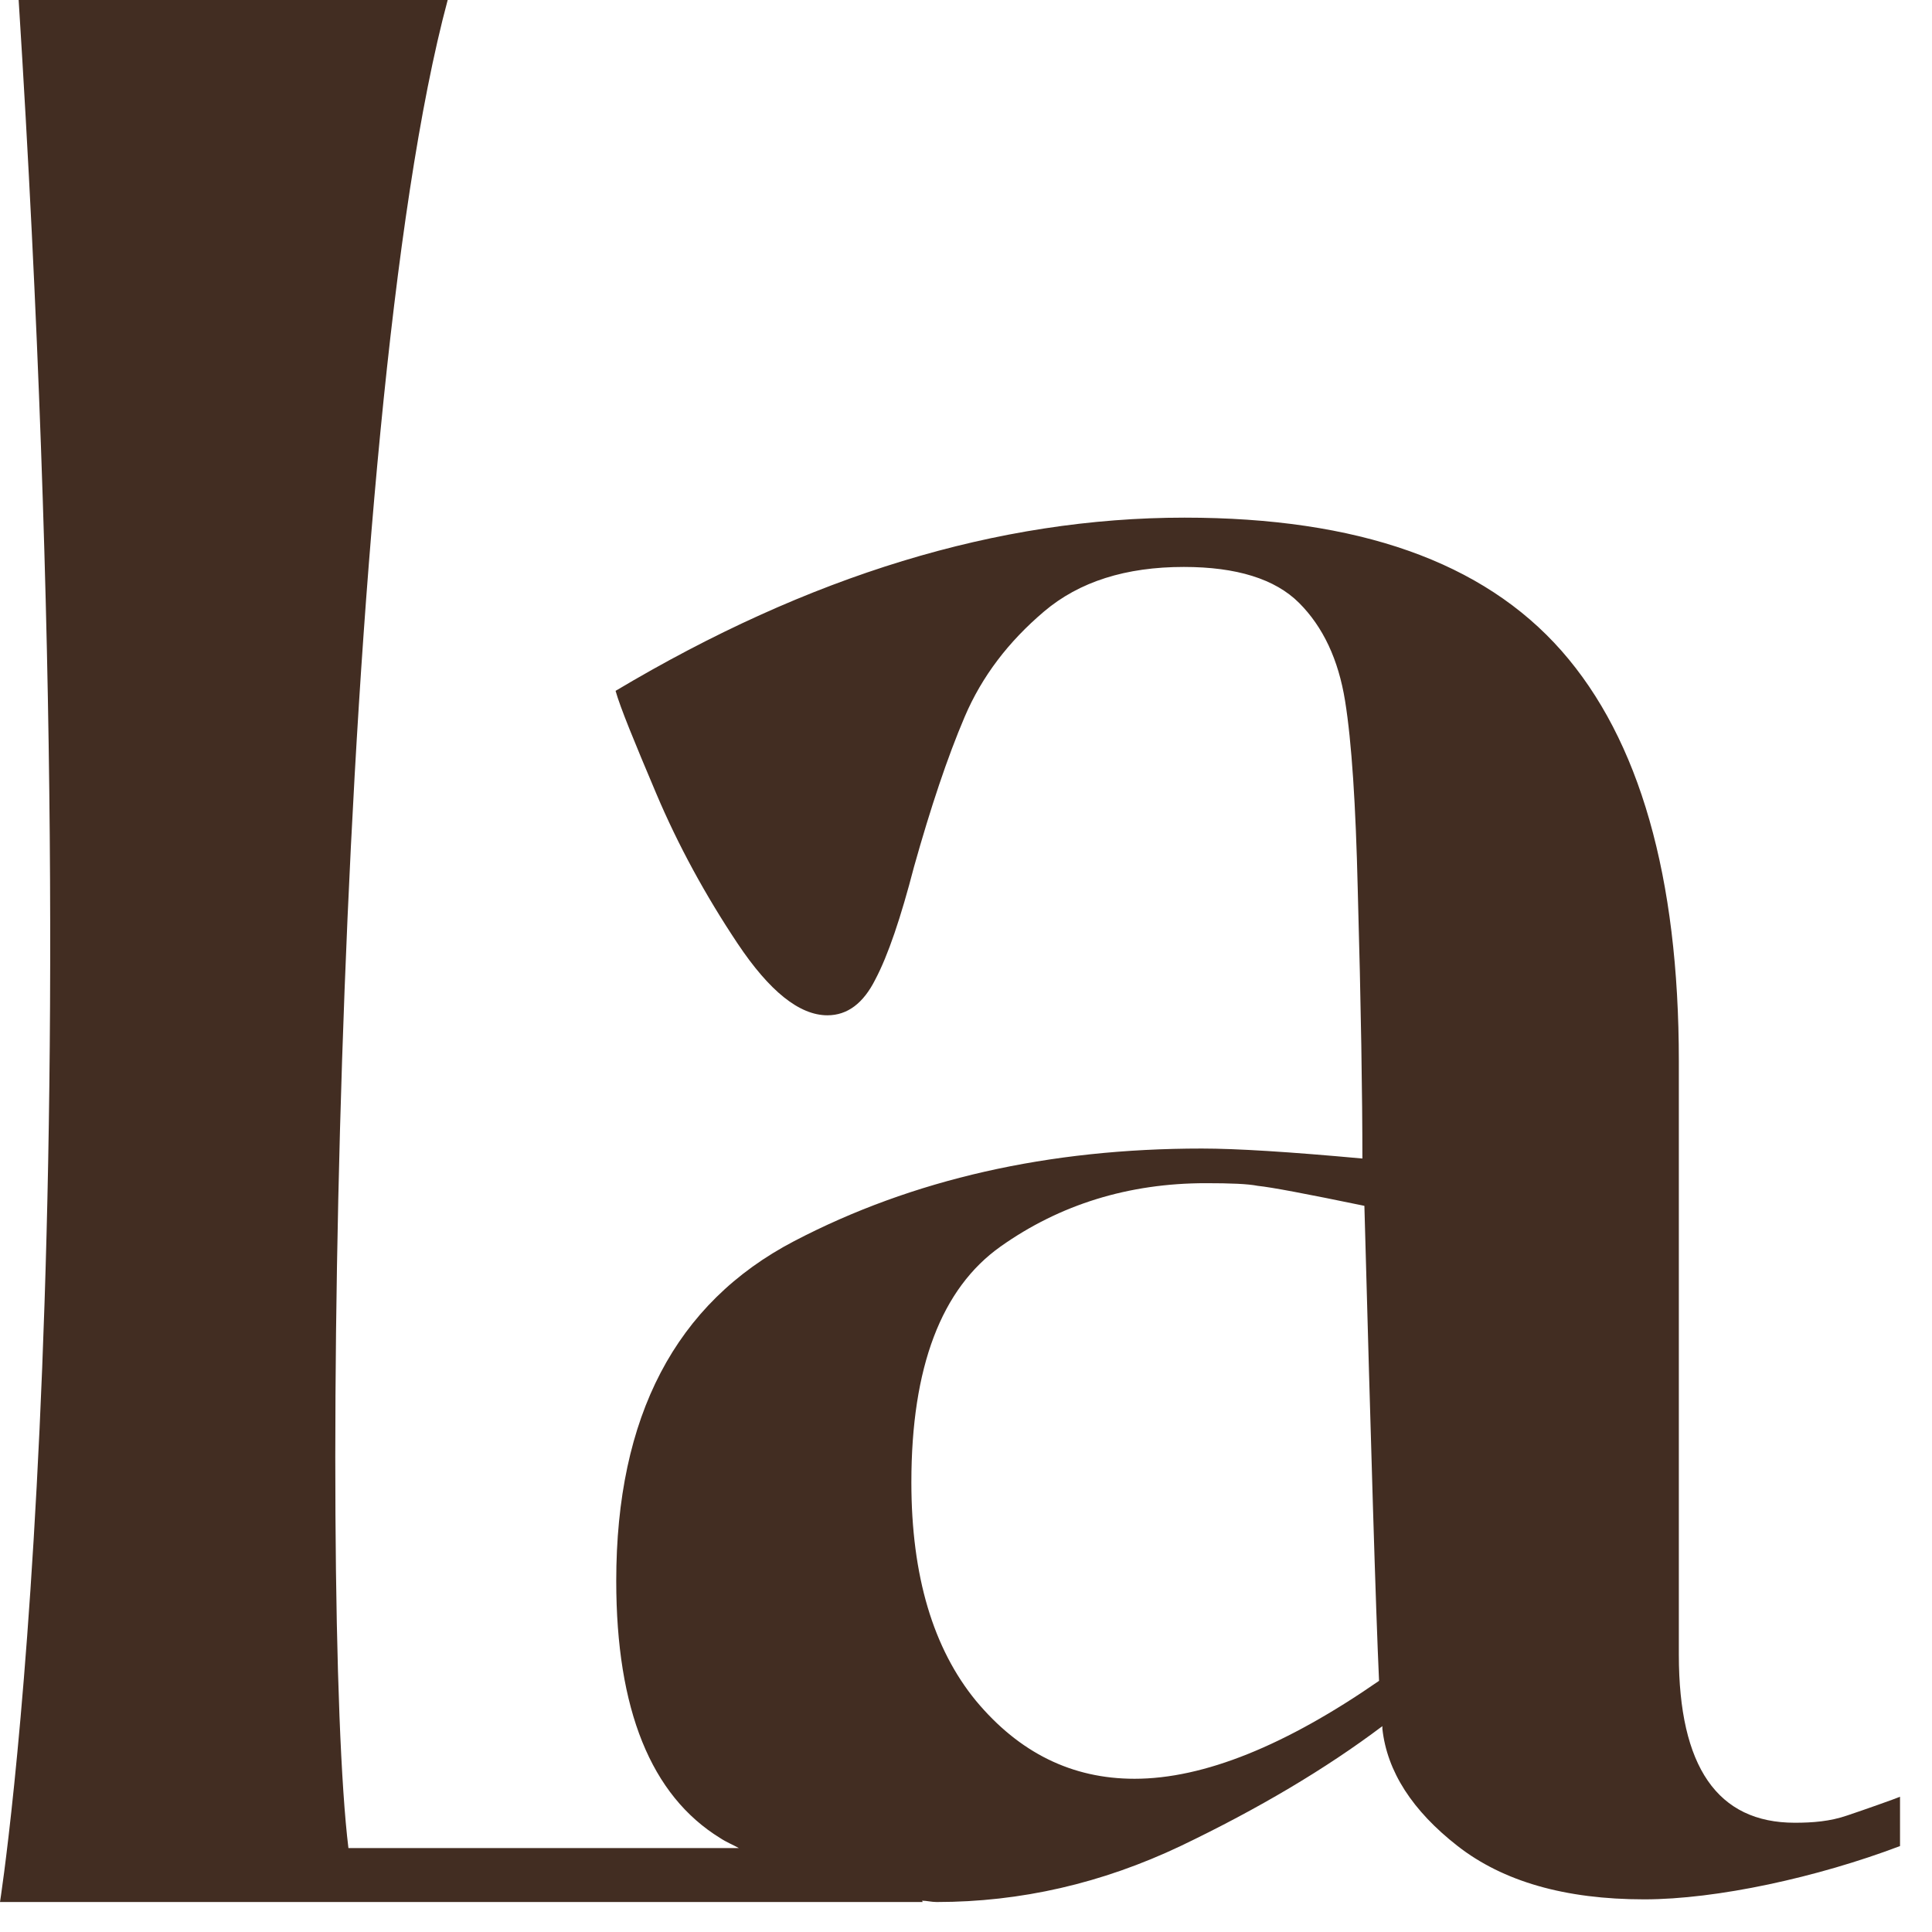<svg width="29" height="29" viewBox="0 0 29 29" fill="none" xmlns="http://www.w3.org/2000/svg">
<g clip-path="url(#clip0)">
<path d="M27.73 27.25C27.47 27.34 27.21 27.36 26.94 27.36C25.78 27.36 25.2 26.52 25.2 24.84V15.93C25.2 13.16 24.61 11.1 23.44 9.77C22.26 8.43 20.38 7.77 17.78 7.77C14.98 7.77 12.14 8.64 9.24 10.37C9.31 10.62 9.52 11.13 9.85 11.91C10.18 12.69 10.59 13.44 11.07 14.16C11.55 14.88 12 15.24 12.42 15.24C12.72 15.24 12.96 15.06 13.14 14.7C13.33 14.34 13.52 13.78 13.72 13.01C13.97 12.12 14.22 11.37 14.48 10.76C14.74 10.15 15.14 9.63 15.67 9.18C16.2 8.73 16.9 8.51 17.77 8.51C18.56 8.51 19.14 8.69 19.5 9.05C19.86 9.41 20.09 9.9 20.19 10.52C20.29 11.14 20.35 12.08 20.38 13.34C20.43 15.12 20.45 16.47 20.45 17.39C19.36 17.29 18.56 17.24 18.04 17.24C15.74 17.24 13.7 17.7 11.92 18.63C10.14 19.56 9.25 21.26 9.25 23.73C9.25 25.66 9.77 26.95 10.81 27.59C10.9 27.65 11 27.69 11.09 27.74H5.23C4.78 24.07 5.03 6.29 6.72 0H0.28C1.49 19.13 0 28.55 0 28.55H13.85L13.84 28.53C13.91 28.53 13.98 28.55 14.06 28.55C15.32 28.55 16.54 28.27 17.72 27.71C18.89 27.15 19.9 26.55 20.75 25.91V25.95C20.82 26.59 21.2 27.18 21.88 27.71C22.56 28.24 23.49 28.51 24.68 28.51C25.77 28.51 27.28 28.18 28.52 27.71V26.97C28.45 27 27.97 27.17 27.73 27.25ZM17.03 26.7C16.09 26.7 15.3 26.31 14.65 25.53C14.01 24.75 13.68 23.66 13.68 22.25C13.68 20.52 14.13 19.34 15.02 18.71C15.91 18.08 16.94 17.76 18.1 17.76C18.47 17.76 18.73 17.77 18.88 17.8C19.08 17.82 19.61 17.92 20.48 18.1C20.58 21.76 20.65 24.14 20.7 25.23C19.3 26.2 18.07 26.7 17.03 26.7Z" fill="#422D22"/>
</g>
<defs>
<clipPath id="clip0">
<rect width="28.52" height="28.55" fill="white"/>
</clipPath>
</defs>
</svg>
